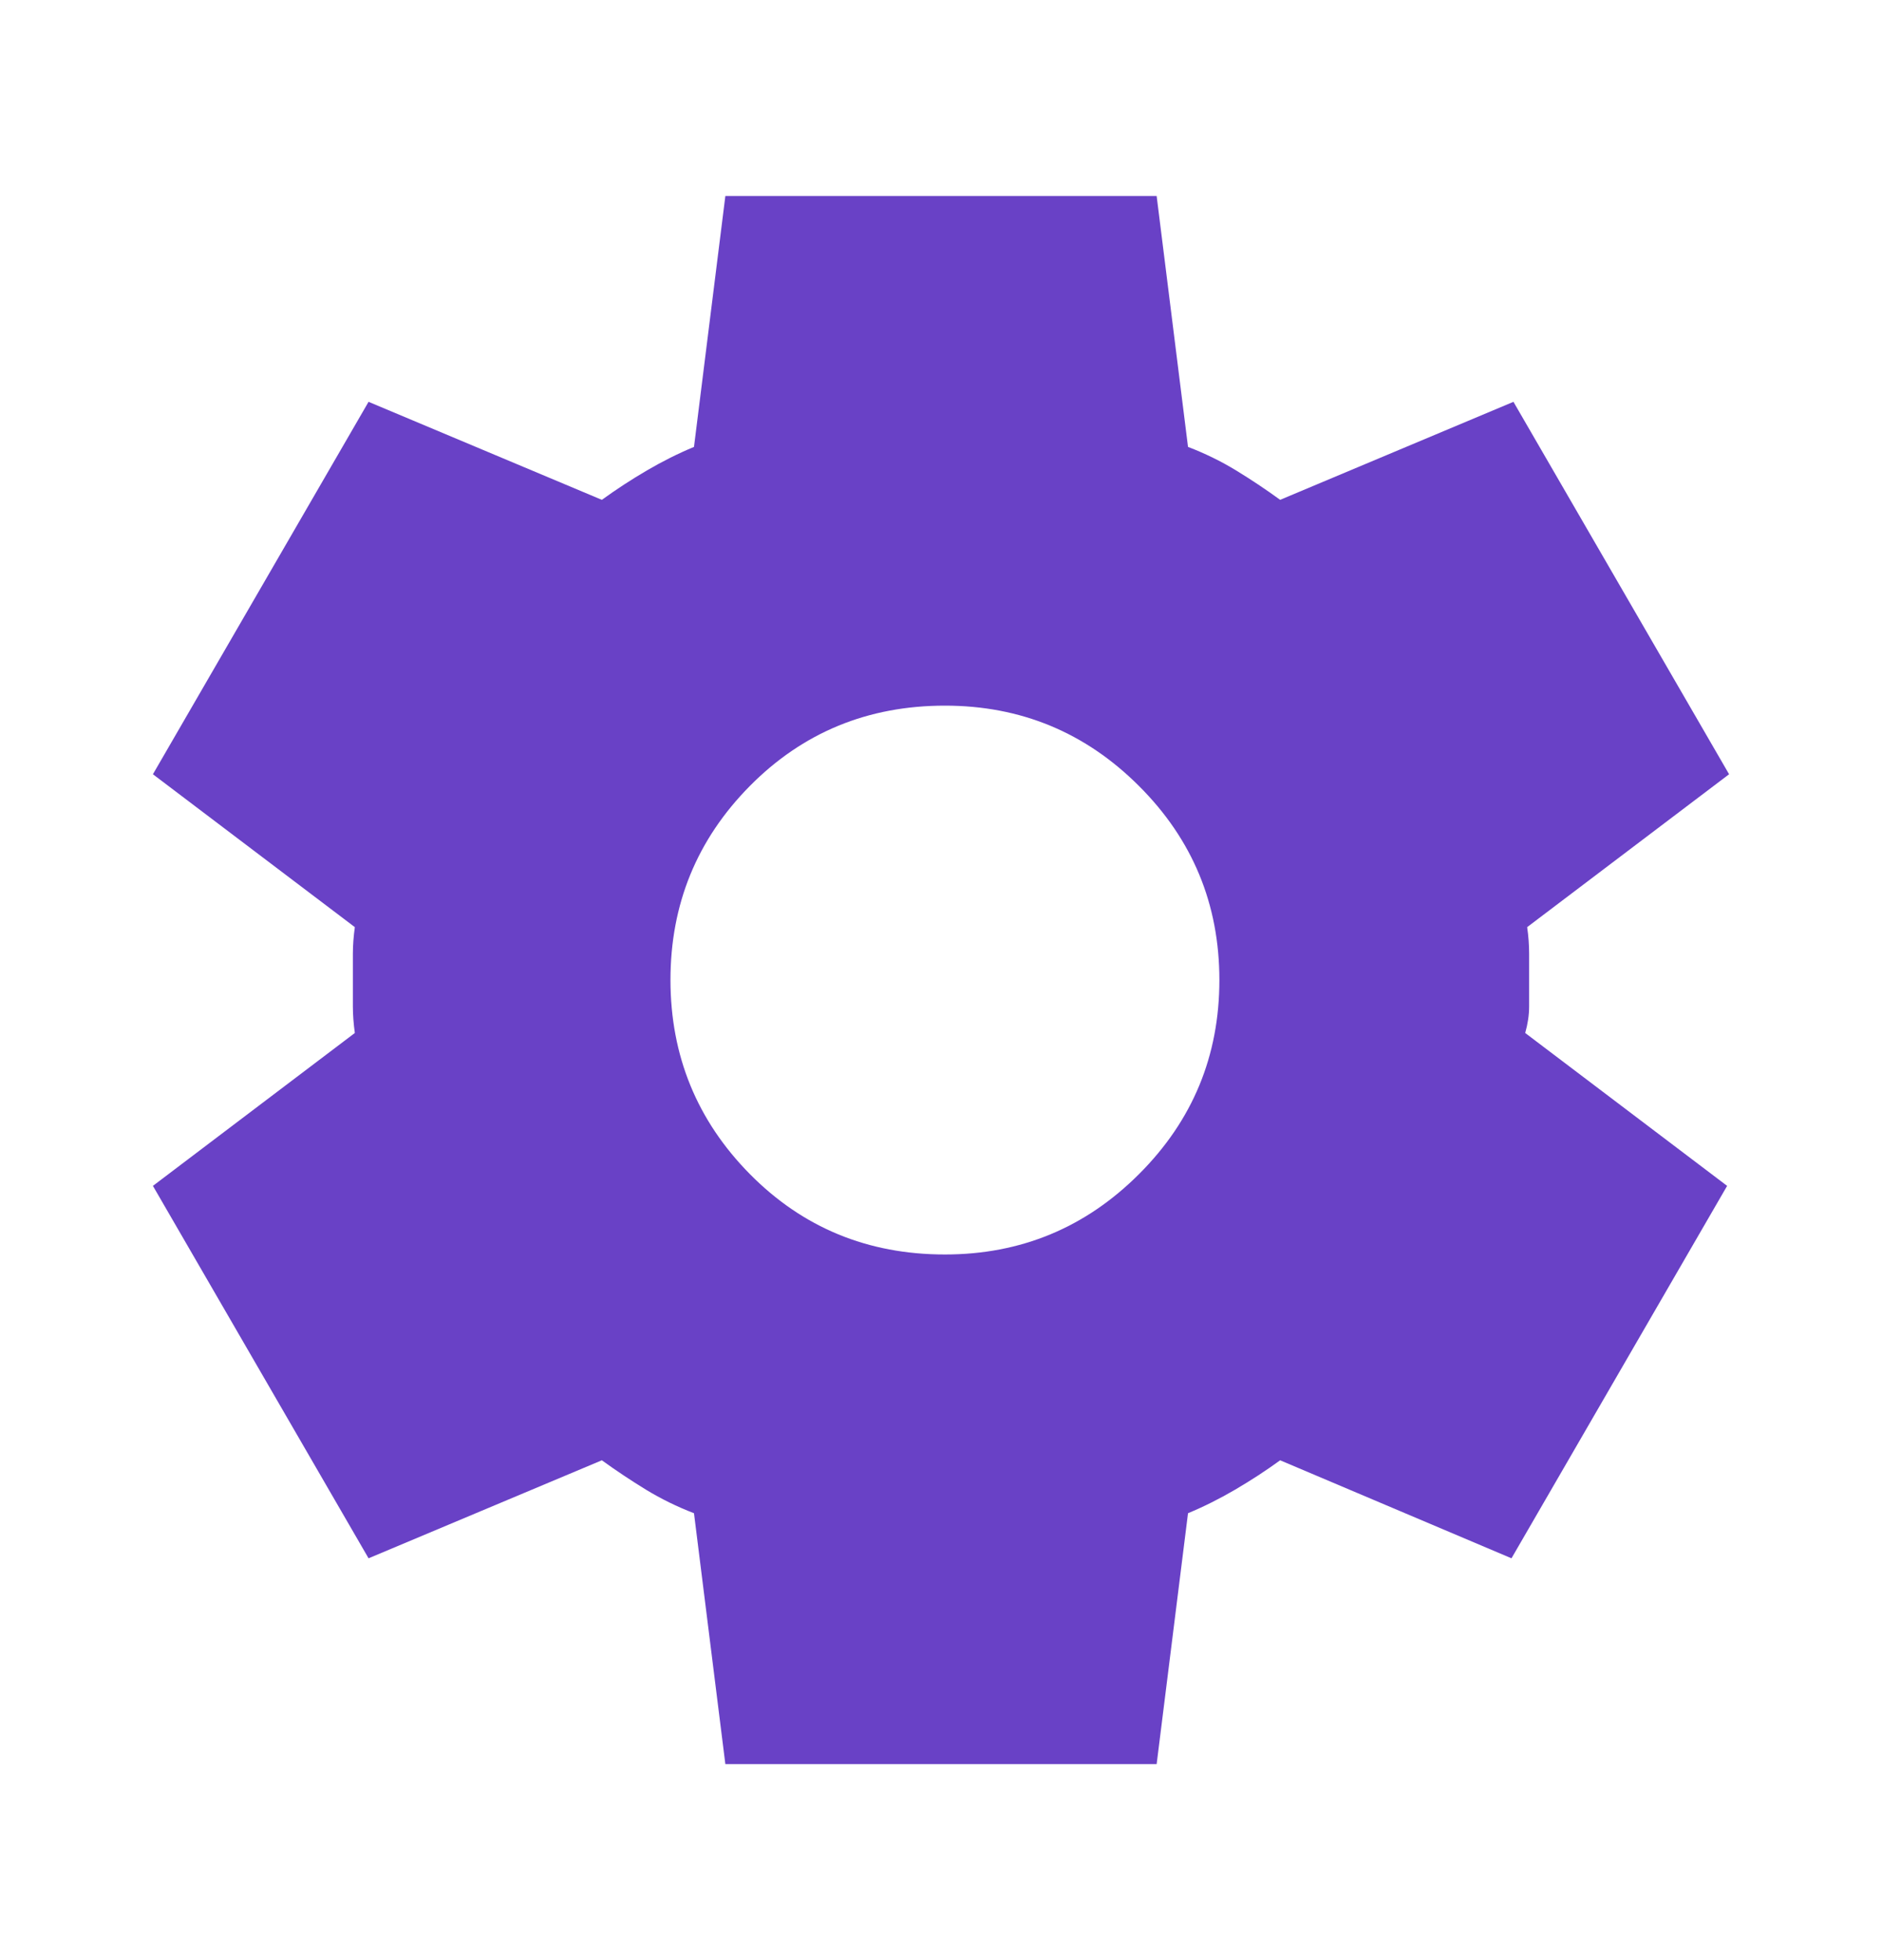 <svg width="24" height="25" viewBox="0 0 24 25" fill="none" xmlns="http://www.w3.org/2000/svg">
<path d="M9.25 22.5L8.85 19.3C8.634 19.217 8.43 19.117 8.238 19C8.047 18.883 7.859 18.758 7.675 18.625L4.7 19.875L1.95 15.125L4.525 13.175C4.509 13.058 4.5 12.946 4.5 12.838V12.163C4.5 12.054 4.509 11.942 4.525 11.825L1.95 9.875L4.7 5.125L7.675 6.375C7.859 6.242 8.05 6.117 8.25 6C8.45 5.883 8.65 5.783 8.85 5.7L9.25 2.5H14.75L15.15 5.7C15.367 5.783 15.571 5.883 15.763 6C15.955 6.117 16.142 6.242 16.325 6.375L19.3 5.125L22.05 9.875L19.475 11.825C19.492 11.942 19.5 12.054 19.5 12.163V12.837C19.5 12.946 19.483 13.058 19.45 13.175L22.025 15.125L19.275 19.875L16.325 18.625C16.142 18.758 15.95 18.883 15.75 19C15.55 19.117 15.35 19.217 15.15 19.3L14.75 22.5H9.25ZM12.05 16C13.017 16 13.842 15.658 14.525 14.975C15.209 14.292 15.55 13.467 15.55 12.5C15.55 11.533 15.209 10.708 14.525 10.025C13.842 9.342 13.017 9 12.05 9C11.067 9 10.238 9.342 9.562 10.025C8.887 10.708 8.55 11.533 8.55 12.5C8.551 13.467 8.889 14.292 9.563 14.975C10.238 15.658 11.067 16 12.05 16Z" fill="#6941C6"/>
</svg>
